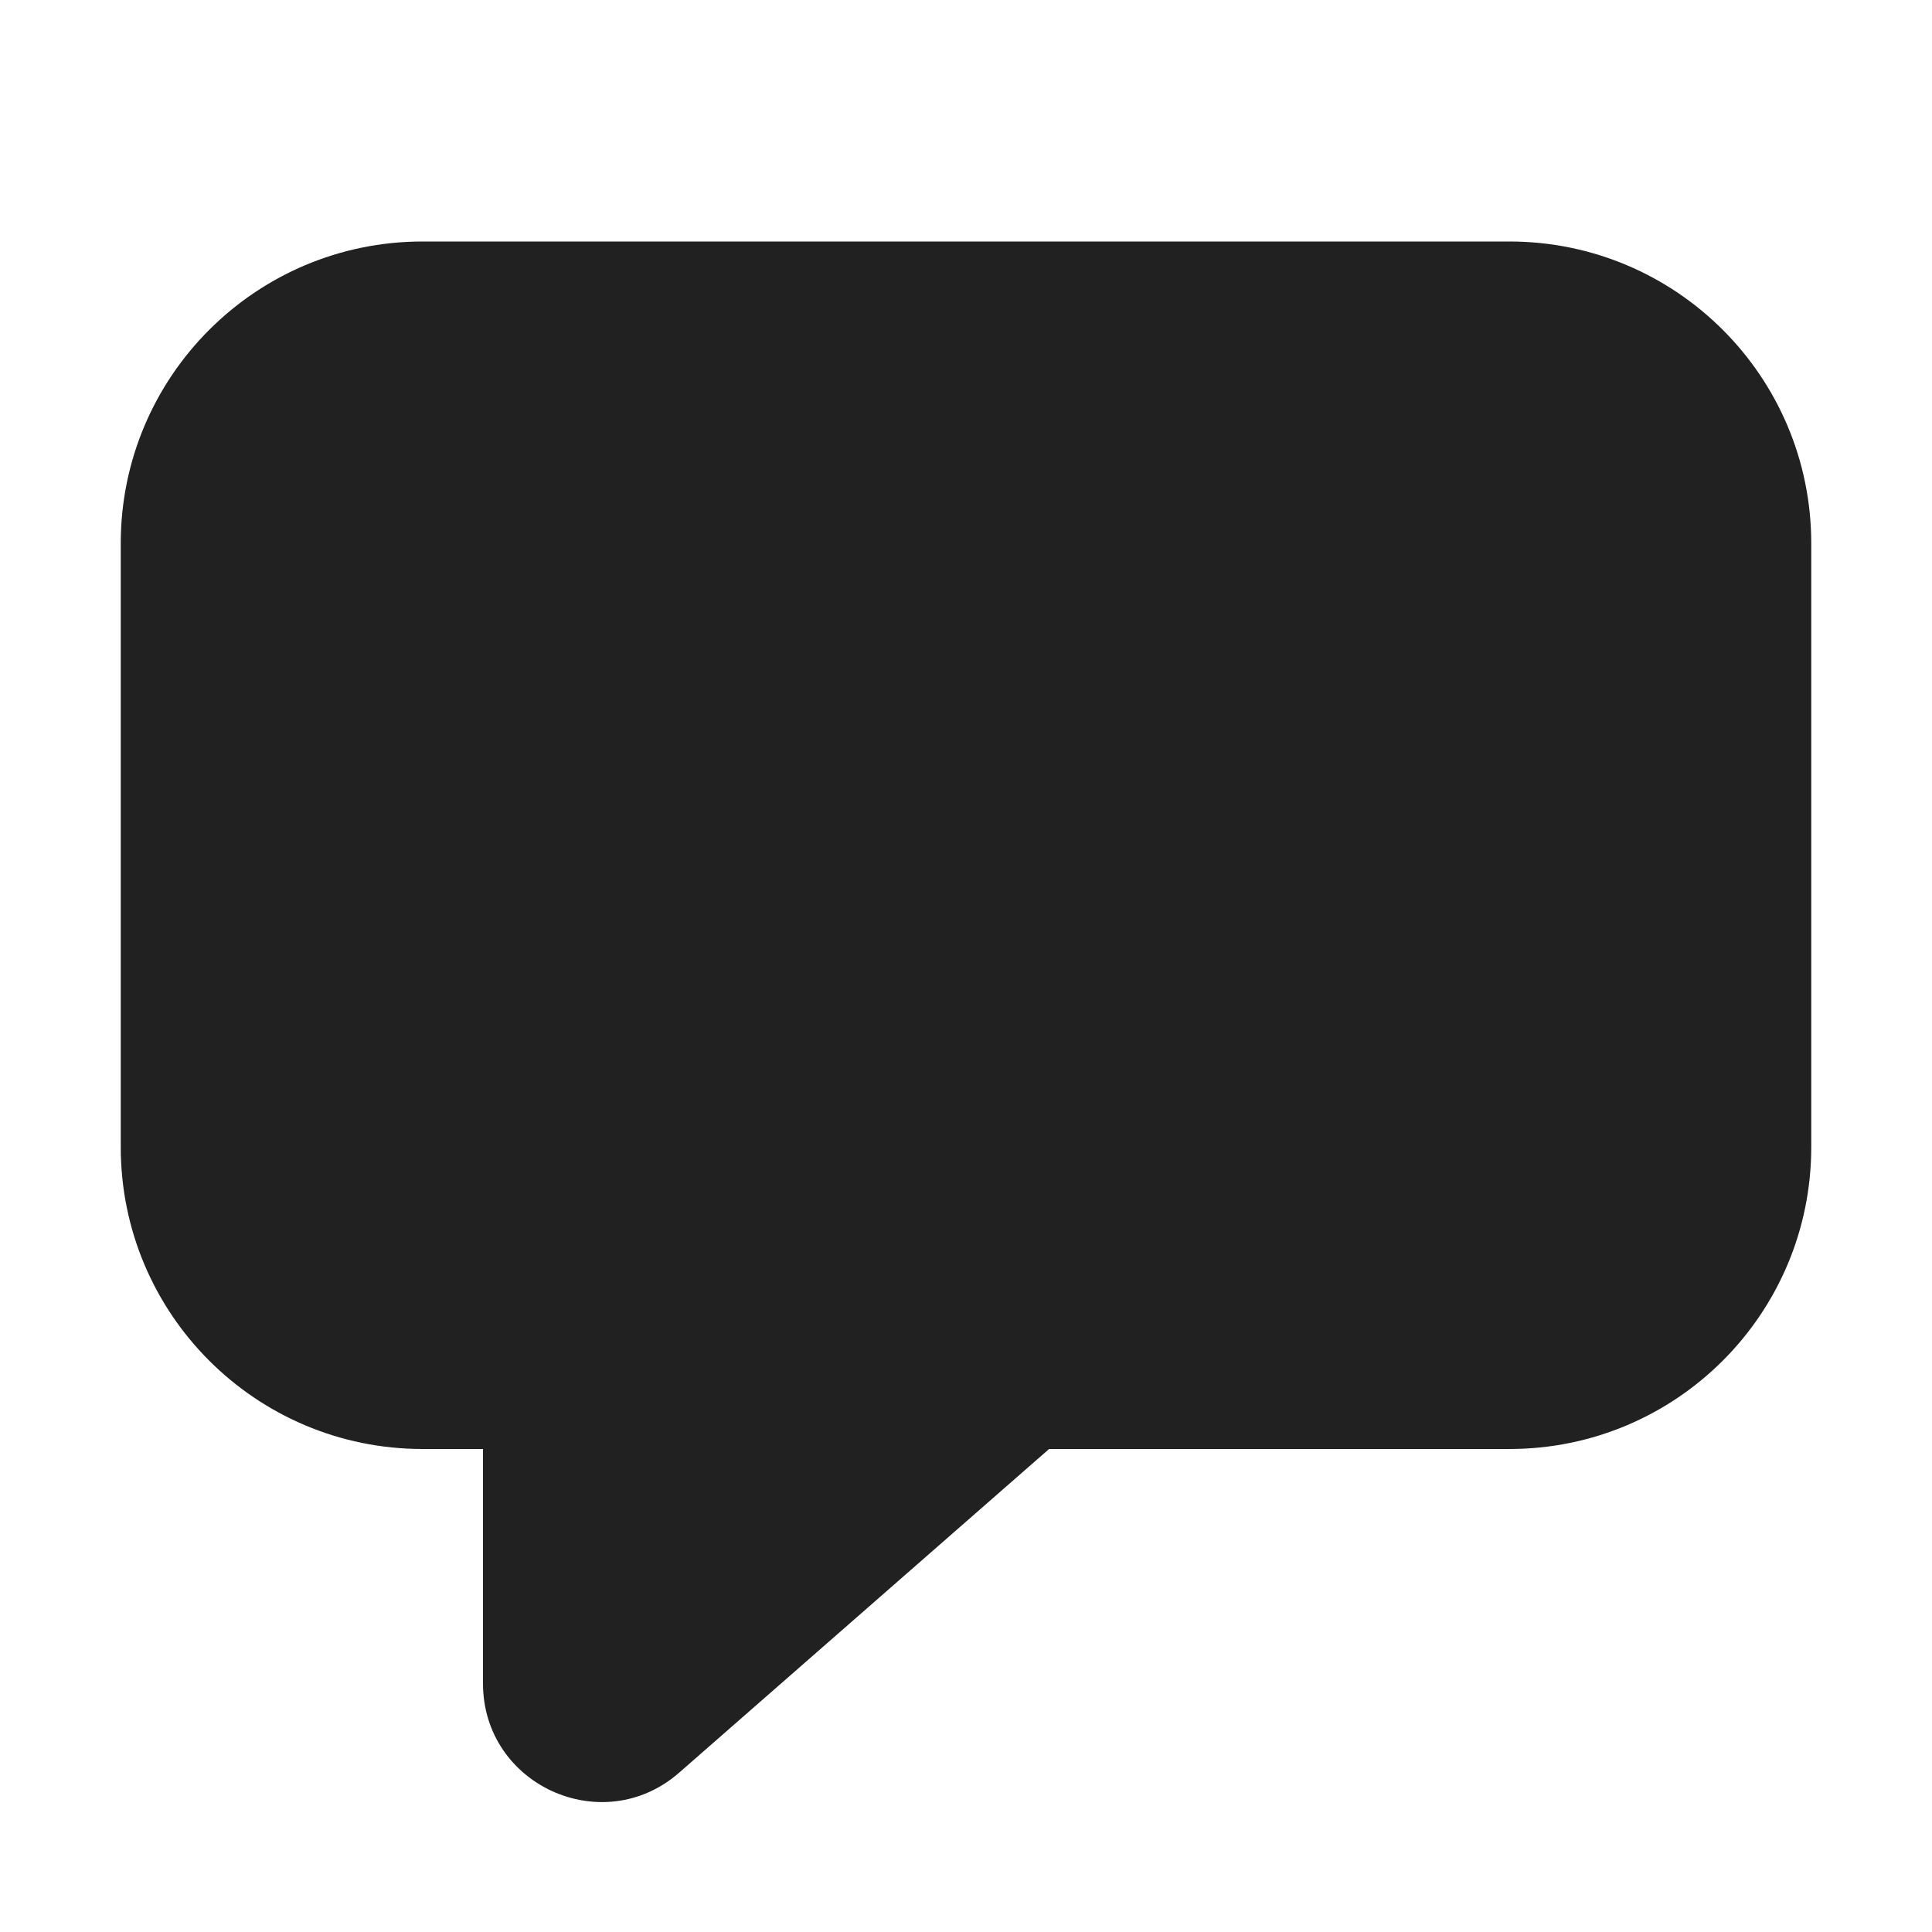 <svg xmlns="http://www.w3.org/2000/svg" width="16" height="16" fill="none" viewBox="0 0 16 16" id="comment"><path fill="#212121" d="M3.5 2C2.119 2 1 3.119 1 4.5V9.5C1 10.881 2.119 12 3.5 12H4V13.942C4 14.784 4.992 15.234 5.625 14.68L8.688 12H12.5C13.881 12 15 10.881 15 9.5V4.5C15 3.119 13.881 2 12.5 2H3.5Z"></path></svg>